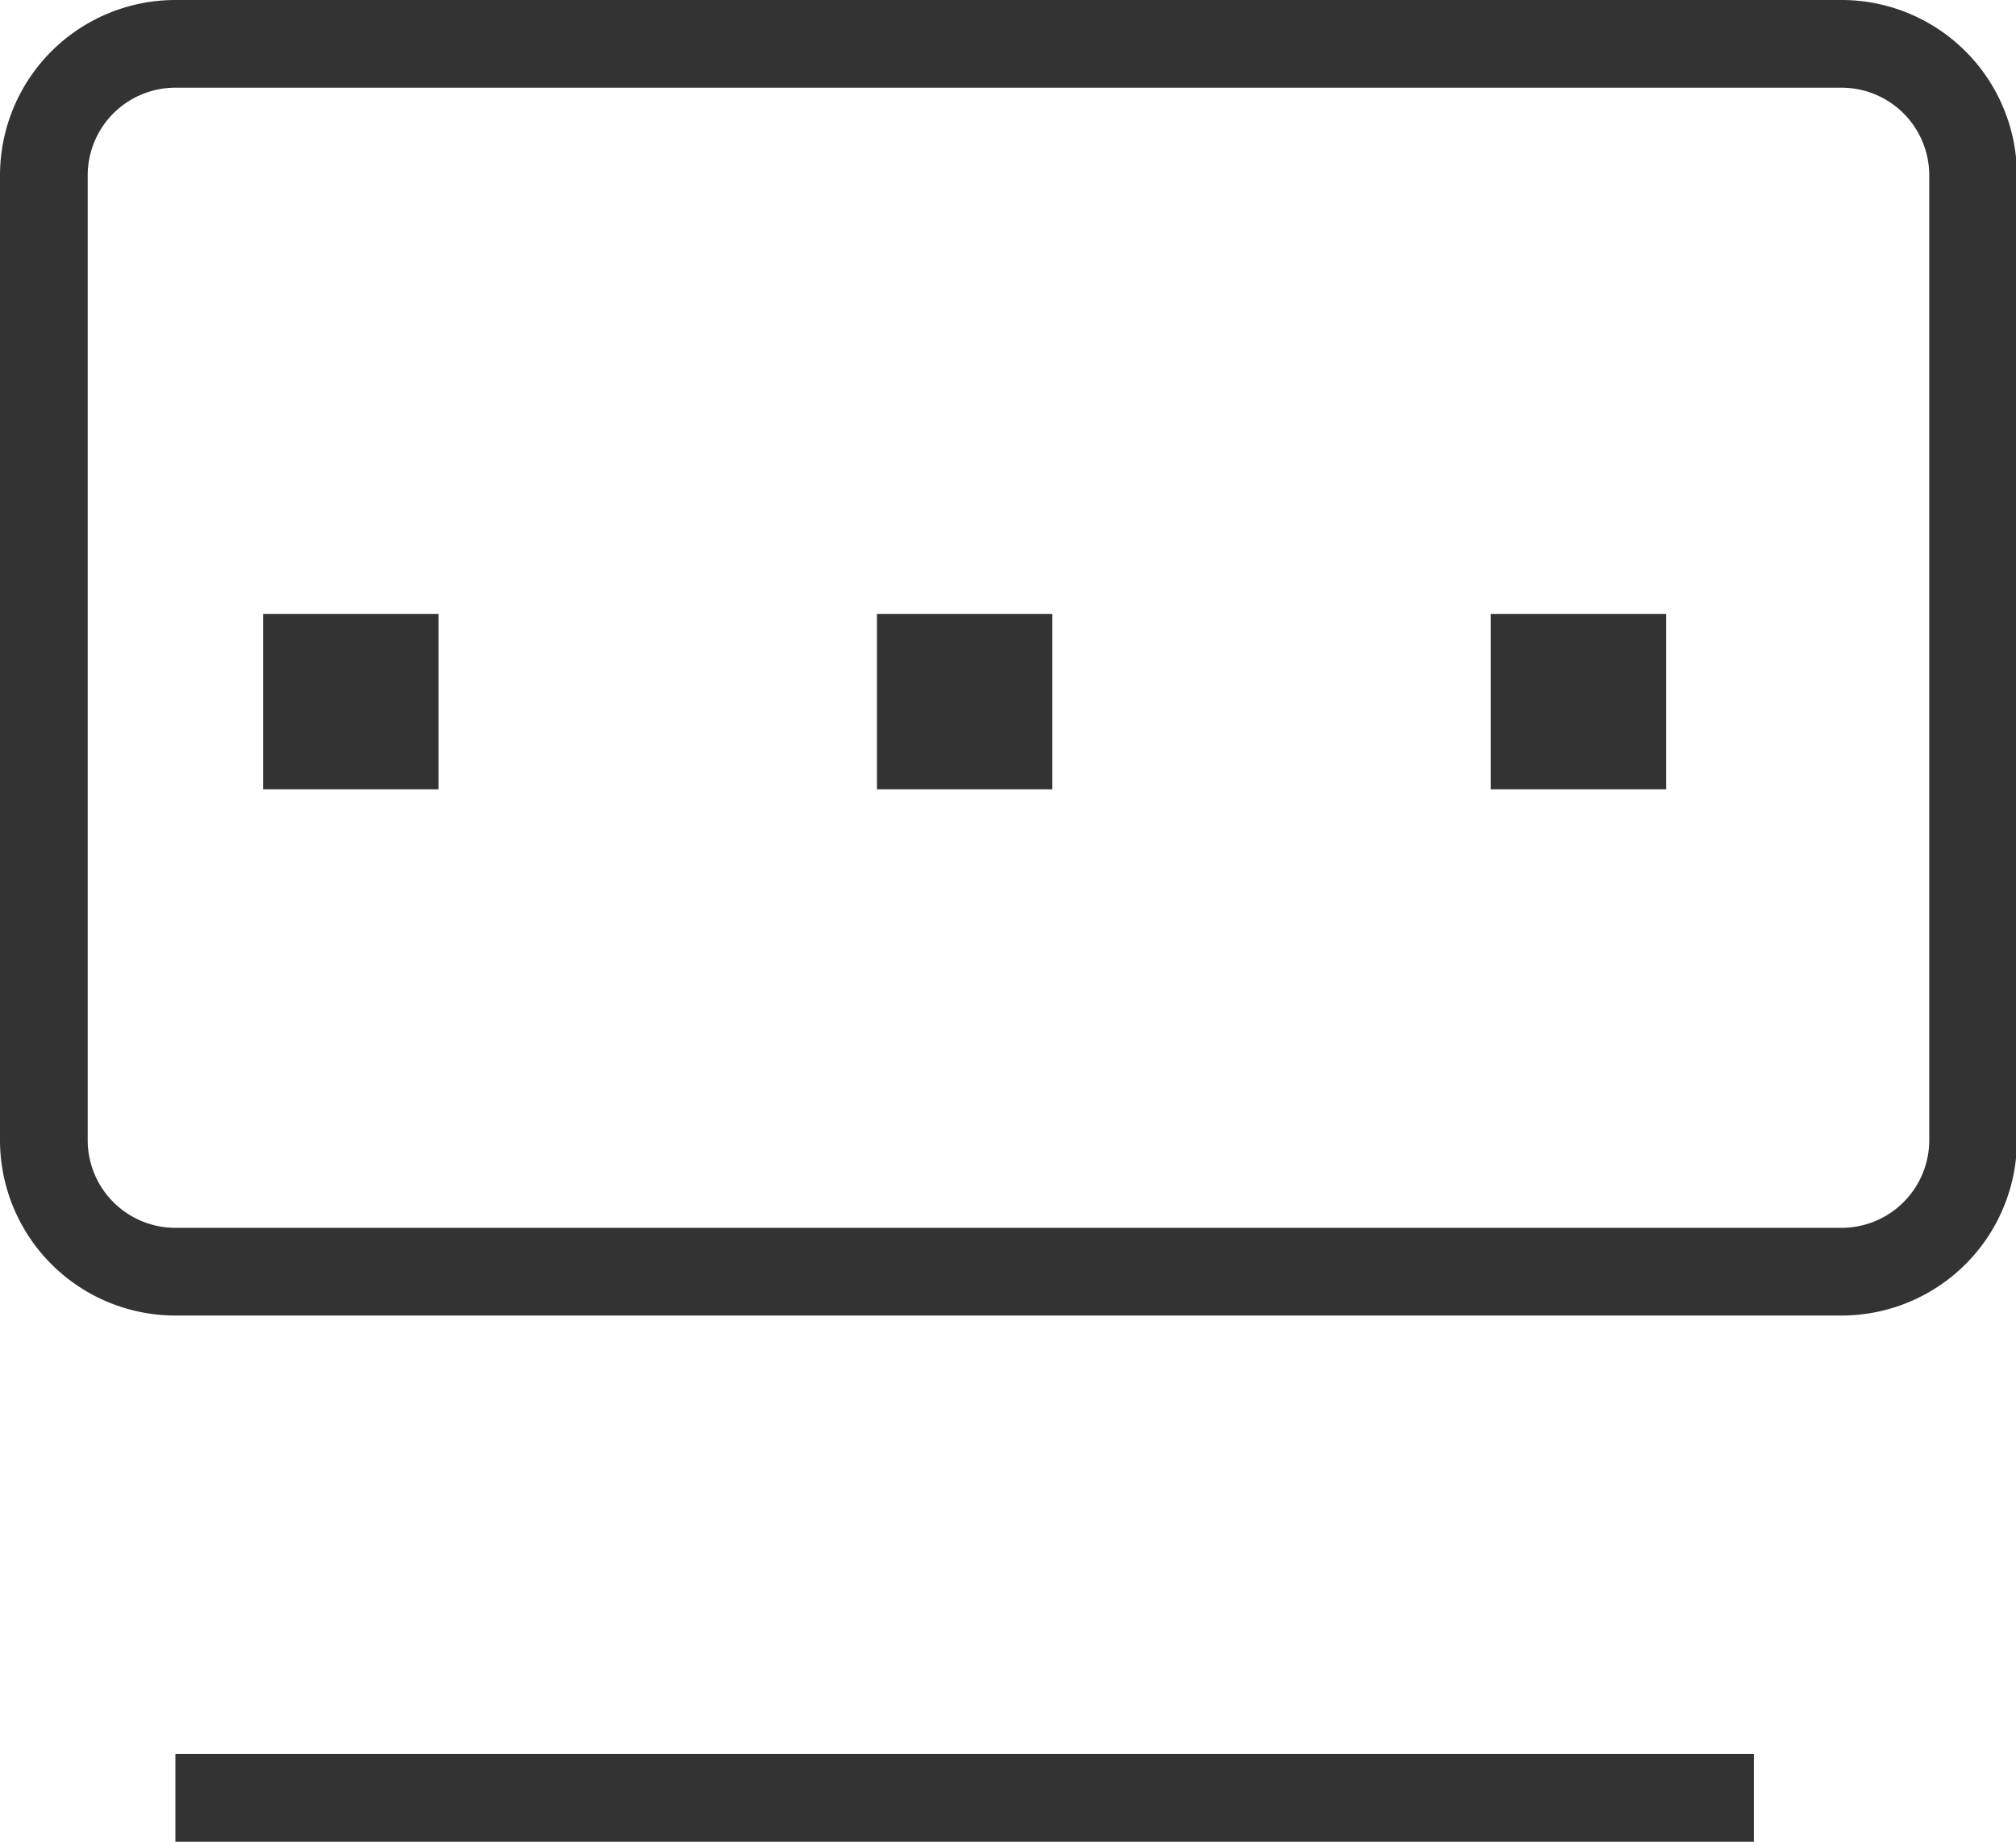 <?xml version="1.0" standalone="no"?><!DOCTYPE svg PUBLIC "-//W3C//DTD SVG 1.1//EN" "http://www.w3.org/Graphics/SVG/1.1/DTD/svg11.dtd"><svg t="1586832425610" class="icon" viewBox="0 0 1121 1024" version="1.1" xmlns="http://www.w3.org/2000/svg" p-id="5583" width="52.547" height="48" xmlns:xlink="http://www.w3.org/1999/xlink"><defs><style type="text/css"></style></defs><path d="M1024 731.429H97.524a97.524 97.524 0 0 1-97.524-97.524V97.524a97.524 97.524 0 0 1 97.524-97.524h926.476a97.524 97.524 0 0 1 97.524 97.524v536.381a97.524 97.524 0 0 1-97.524 97.524zM97.524 48.762a48.762 48.762 0 0 0-48.762 48.762v536.381a48.762 48.762 0 0 0 48.762 48.762h926.476a48.762 48.762 0 0 0 48.762-48.762V97.524a48.762 48.762 0 0 0-48.762-48.762zM97.524 975.238h877.714v48.762H97.524z" fill="#333333" p-id="5584"></path><path d="M146.286 341.333h97.524v97.524H146.286zM487.619 341.333h97.524v97.524h-97.524zM828.952 341.333h97.524v97.524h-97.524z" fill="#333333" p-id="5585"></path></svg>